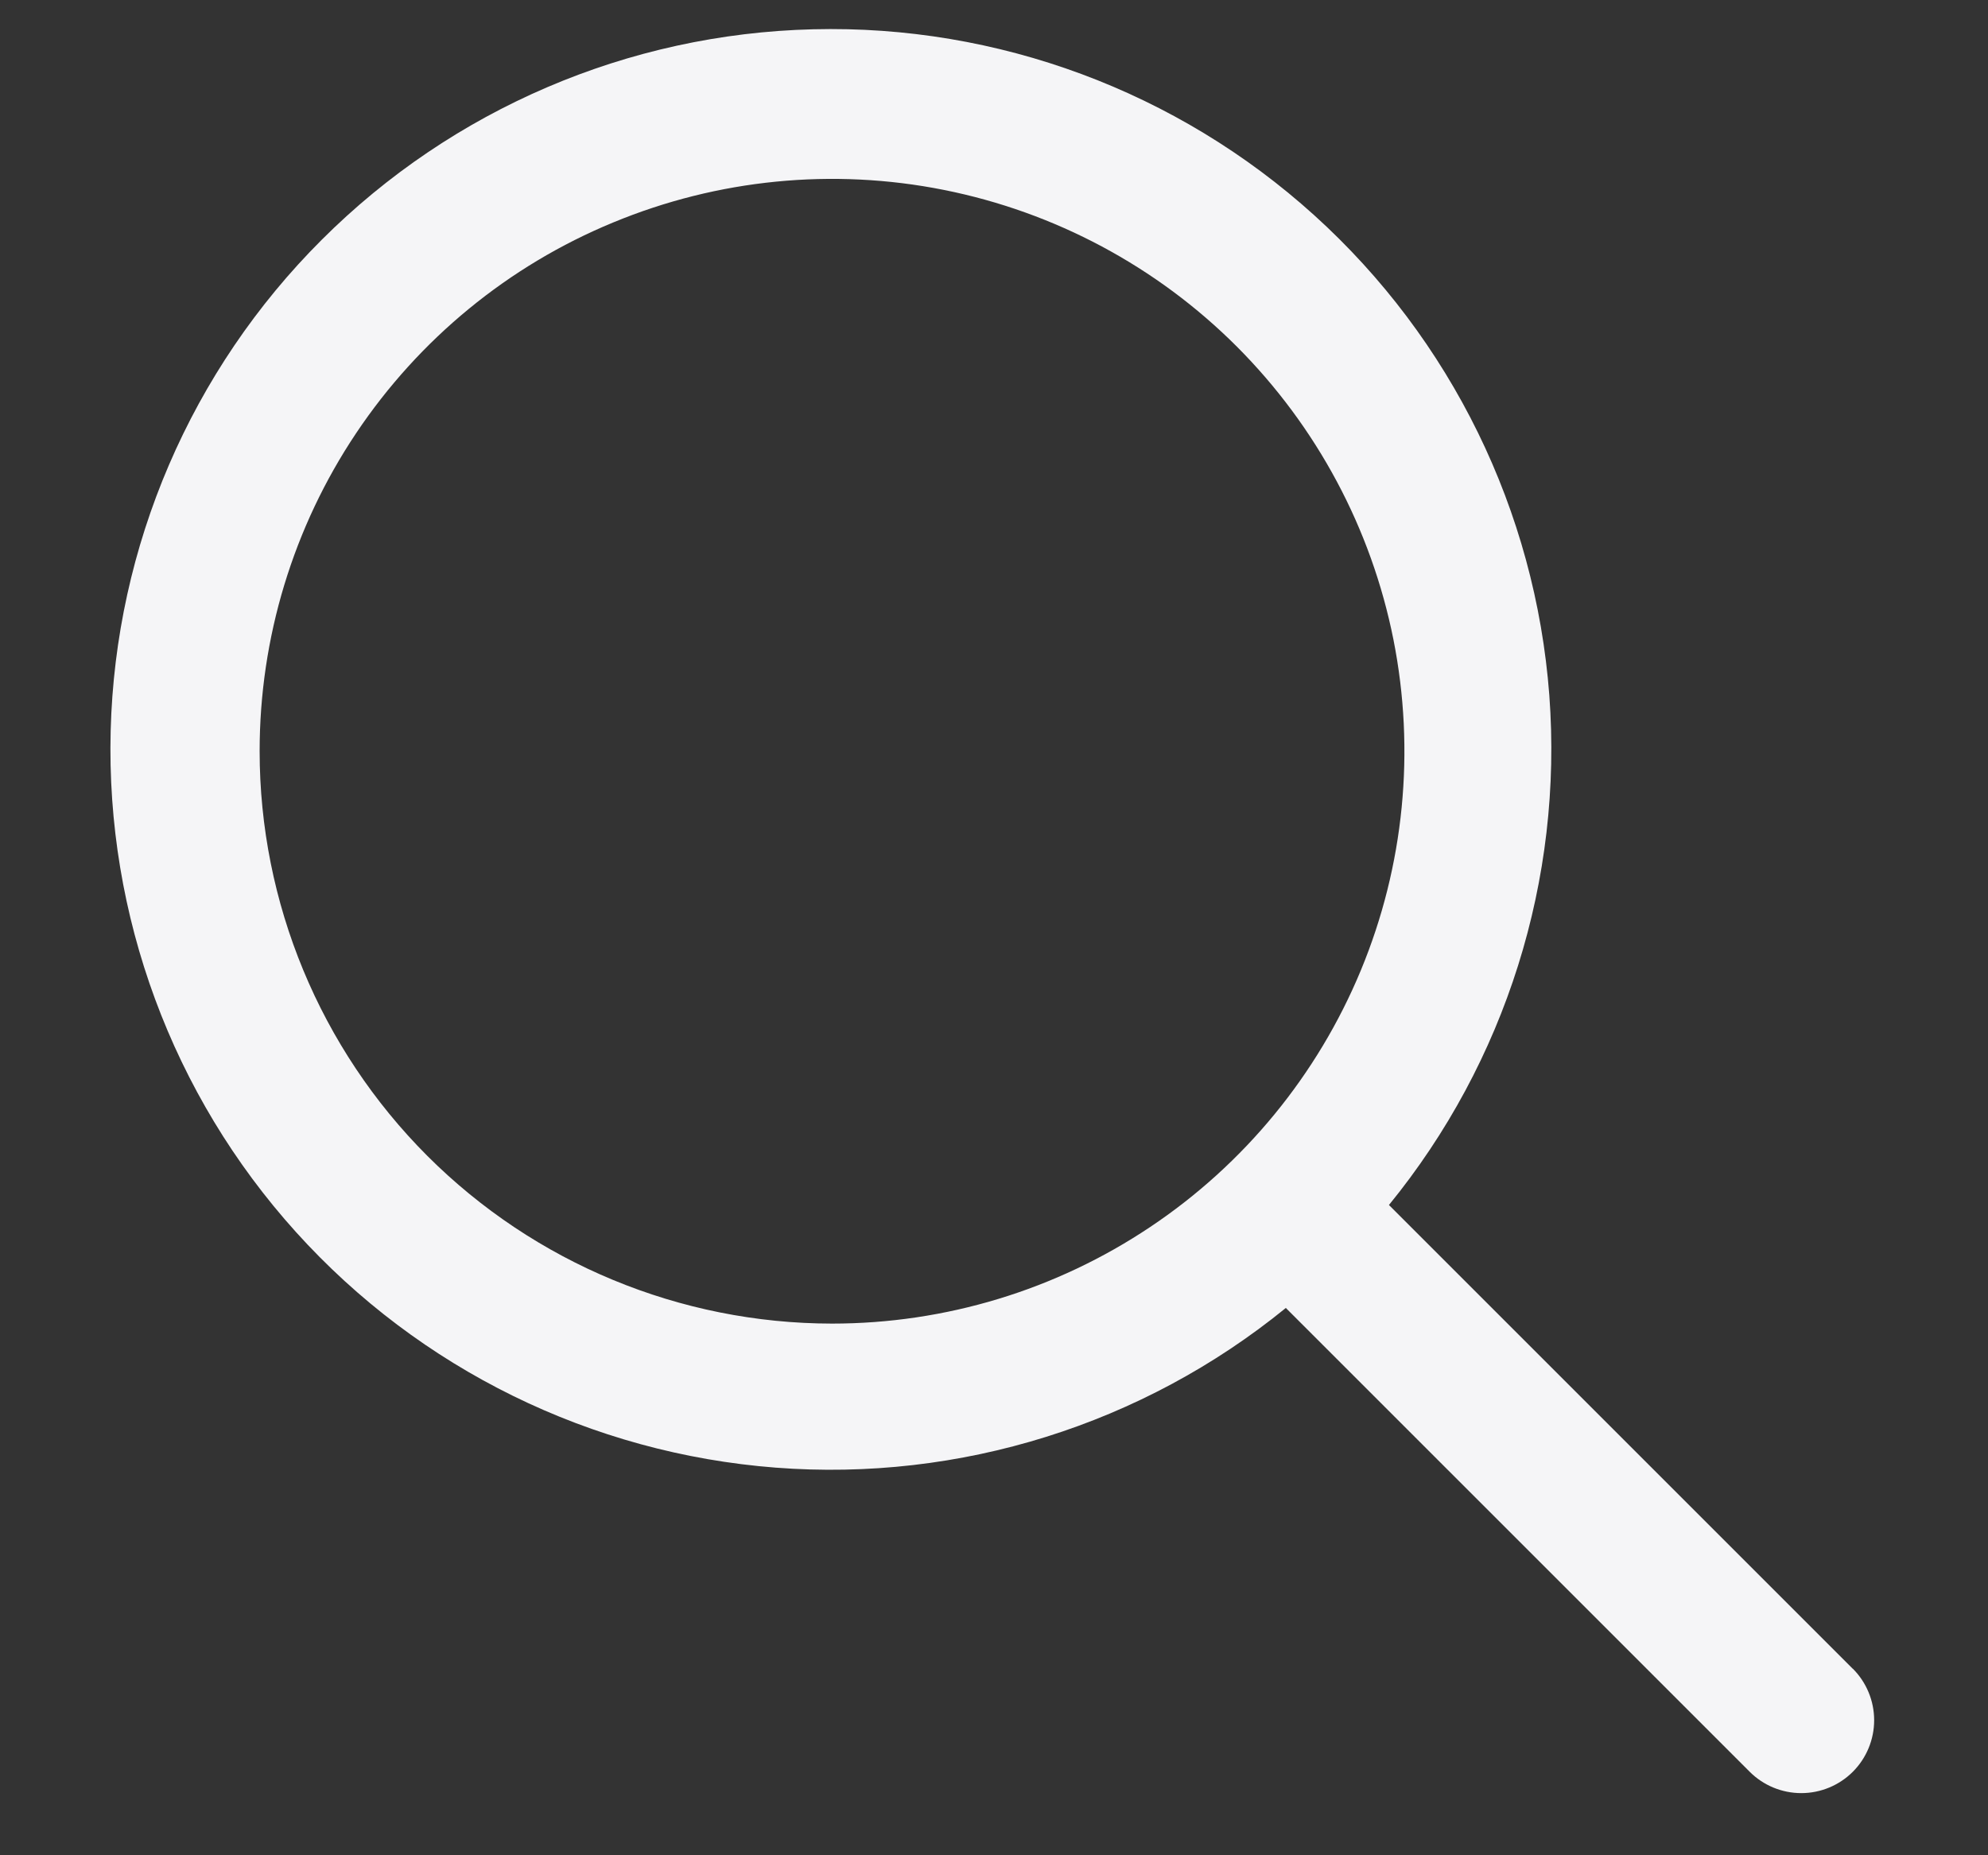 <svg width="15" height="14" viewBox="0 0 15 14" fill="none" xmlns="http://www.w3.org/2000/svg">
<rect x="0" y="0" width="15" height="14" fill="#333333" stroke="none"/>
<path d="M13.98 12.593L10.48 9.093C11.361 8.013 11.794 6.636 11.69 5.246C11.585 3.856 10.95 2.559 9.916 1.624C8.882 0.689 7.528 0.186 6.135 0.221C4.741 0.255 3.414 0.824 2.428 1.809C1.441 2.794 0.871 4.12 0.835 5.514C0.799 6.907 1.299 8.262 2.233 9.297C3.167 10.332 4.463 10.968 5.853 11.075C7.243 11.182 8.621 10.75 9.702 9.87L13.202 13.37C13.305 13.473 13.445 13.531 13.591 13.531C13.737 13.531 13.877 13.473 13.98 13.37C14.083 13.267 14.141 13.127 14.141 12.981C14.141 12.835 14.083 12.695 13.98 12.592V12.593ZM1.959 5.668C1.959 4.814 2.212 3.979 2.687 3.269C3.162 2.559 3.836 2.005 4.626 1.679C5.415 1.352 6.283 1.266 7.121 1.433C7.959 1.6 8.728 2.011 9.332 2.615C9.936 3.22 10.347 3.989 10.514 4.827C10.68 5.665 10.595 6.533 10.268 7.322C9.941 8.111 9.387 8.786 8.677 9.26C7.967 9.735 7.132 9.988 6.278 9.988C5.132 9.987 4.034 9.532 3.224 8.722C2.415 7.912 1.959 6.813 1.959 5.668V5.668Z" fill="#F5F5F7"/>
</svg>
